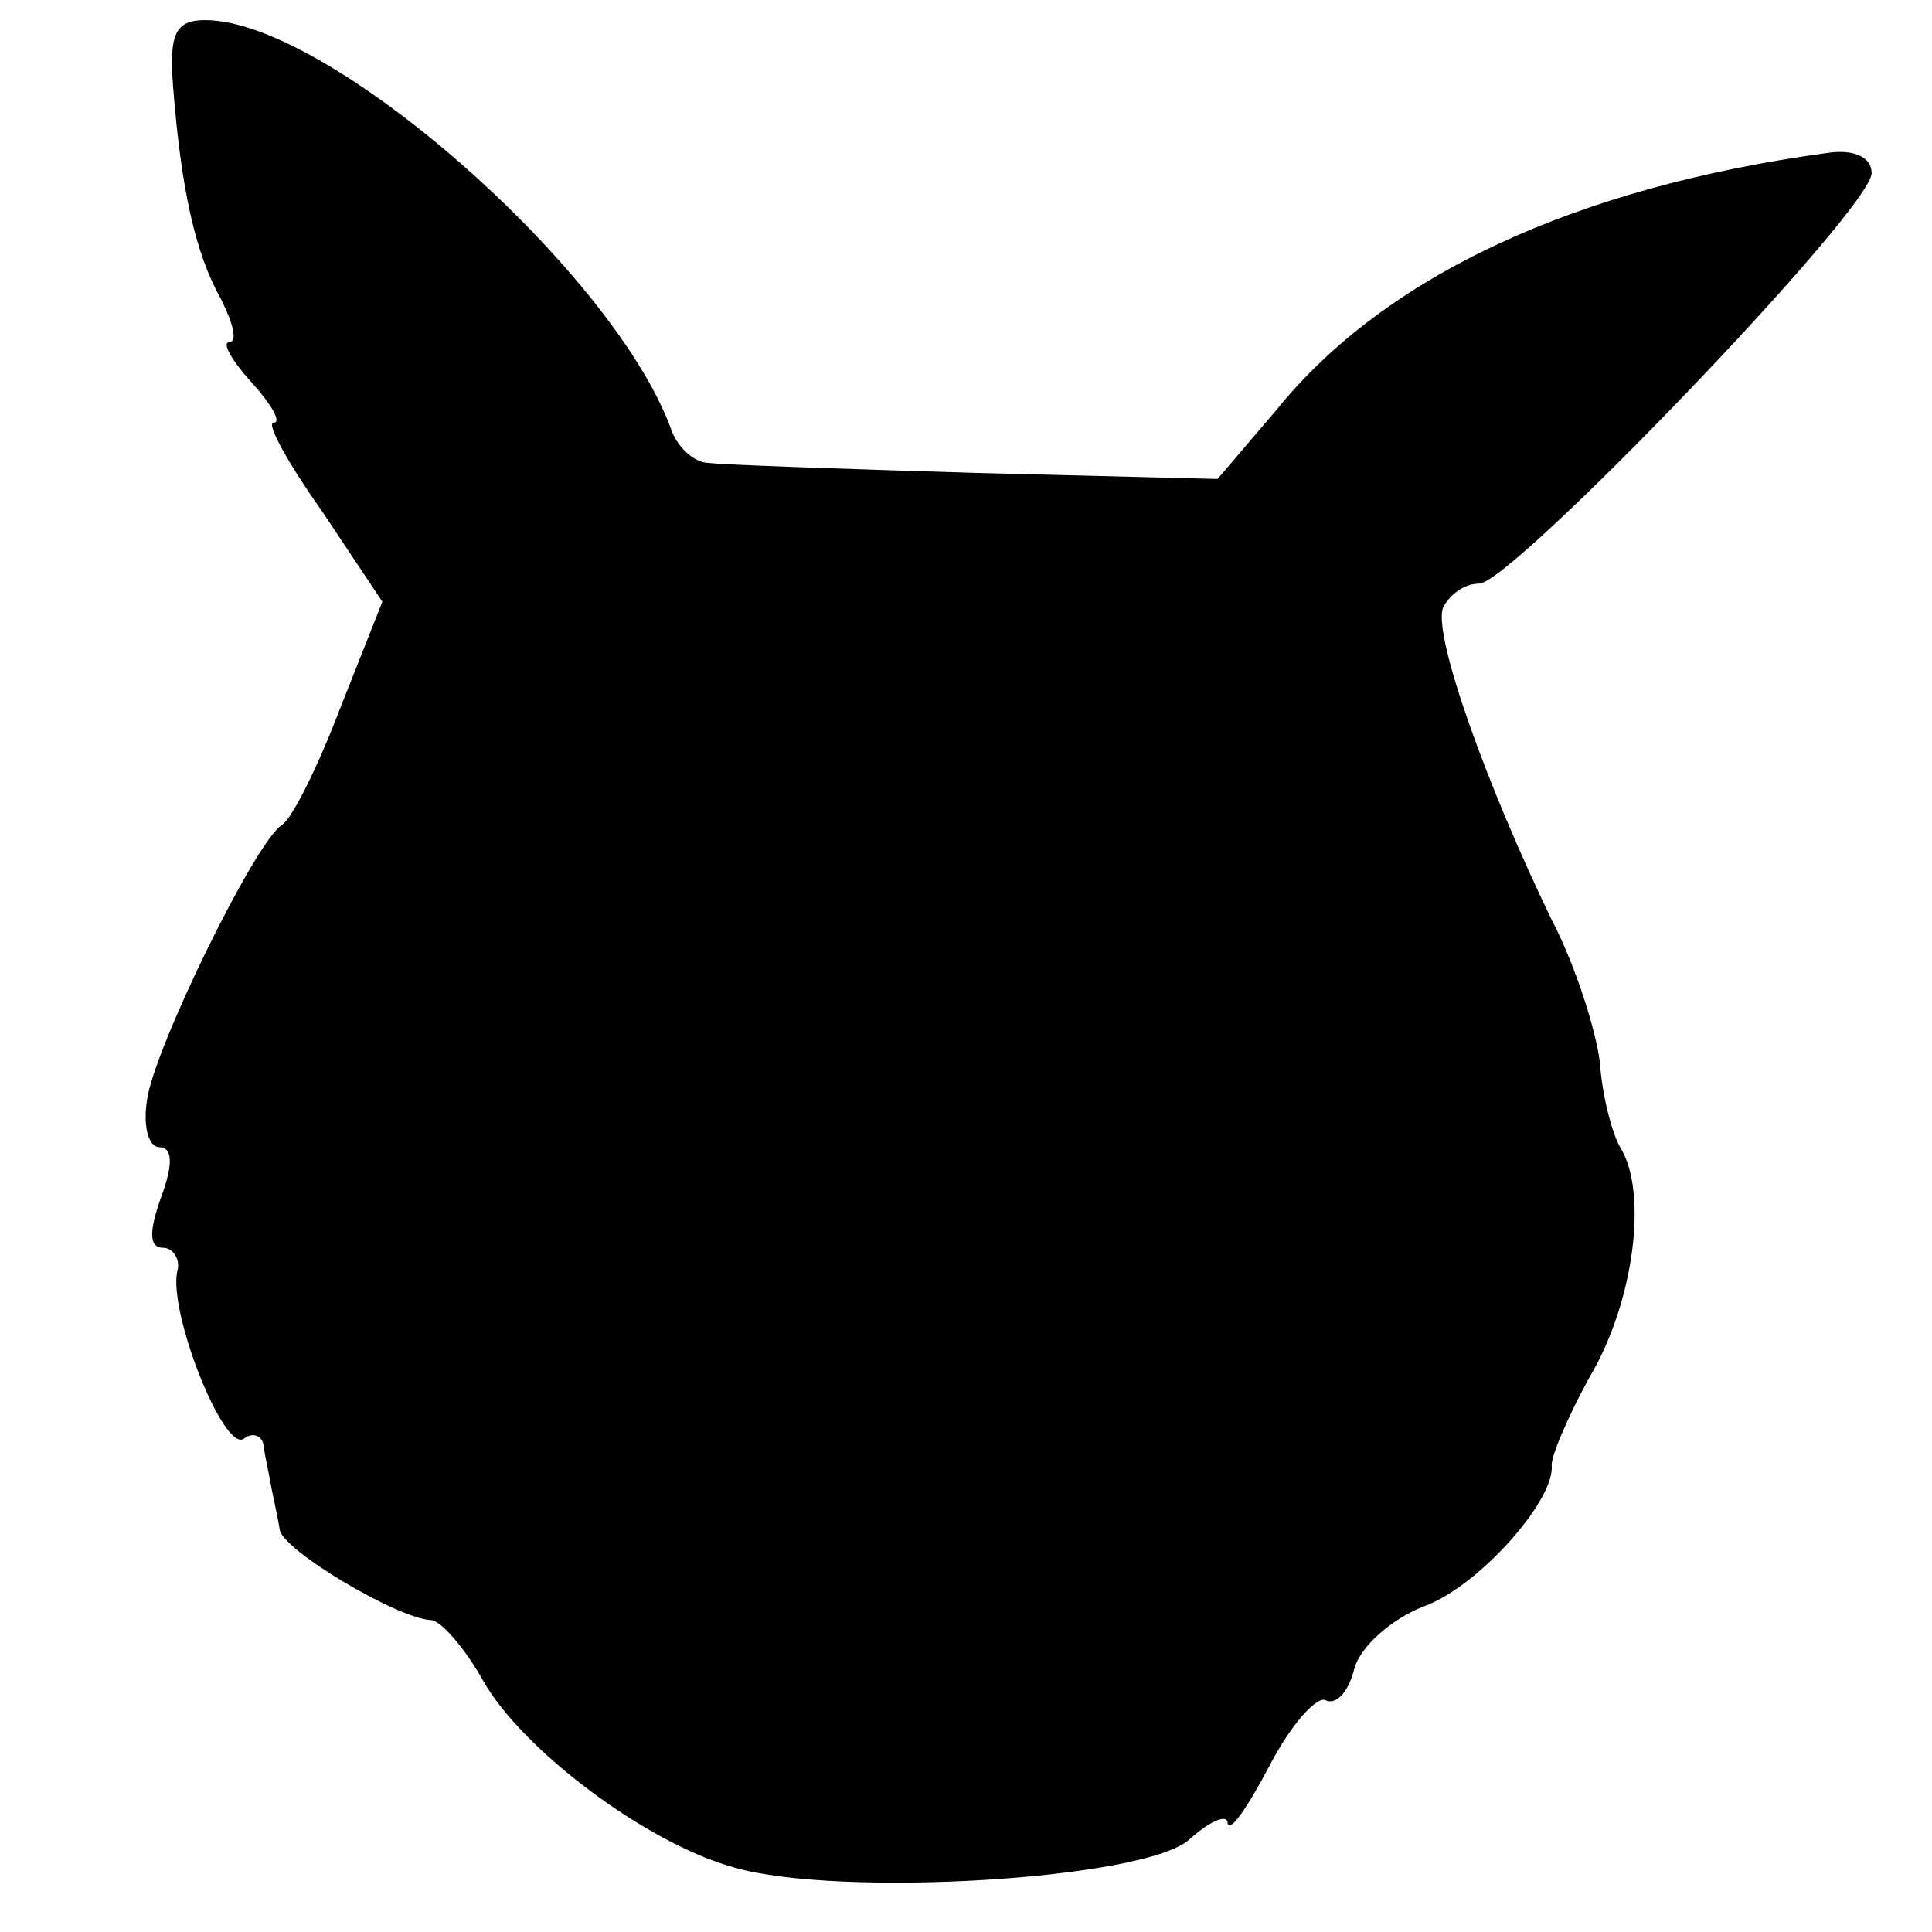 <?xml version="1.0" standalone="no"?>
<!DOCTYPE svg PUBLIC "-//W3C//DTD SVG 20010904//EN"
 "http://www.w3.org/TR/2001/REC-SVG-20010904/DTD/svg10.dtd">
<svg version="1.0" xmlns="http://www.w3.org/2000/svg"
 width="96pt" height="96pt" viewBox="0 0 96 96"
 preserveAspectRatio="xMidYMid meet">
<g transform="translate(0,96) scale(0.1,-0.1)"
fill="#000000" stroke="none">
<path d="M86 917 c4 -51 11 -83 24 -106 6 -12 8 -21 4 -21 -4 0 1 -9 11 -20
10 -11 15 -20 11 -20 -4 0 7 -20 24 -44 l30 -45 -21 -53 c-11 -29 -24 -55 -29
-58 -13 -8 -64 -112 -67 -137 -2 -13 1 -23 6 -23 7 0 7 -9 1 -25 -6 -17 -6
-25 1 -25 5 0 9 -6 7 -12 -4 -21 23 -89 33 -83 5 4 10 1 10 -4 1 -6 3 -15 4
-21 1 -5 3 -14 4 -20 1 -10 58 -44 75 -45 5 0 17 -14 26 -30 19 -34 81 -81
125 -93 52 -15 204 -6 226 14 10 9 19 13 19 8 1 -5 10 8 21 29 11 21 24 35 28
32 5 -2 11 4 14 16 3 11 19 25 35 31 27 10 65 53 63 70 0 5 8 24 19 44 22 37
29 92 15 114 -4 7 -9 26 -10 42 -2 16 -12 48 -24 71 -32 66 -59 141 -54 155 3
6 10 12 18 12 16 0 195 186 195 204 0 8 -9 12 -22 10 -125 -17 -220 -61 -274
-128 l-29 -34 -120 3 c-66 2 -126 4 -133 5 -7 0 -16 8 -19 18 -30 79 -170 202
-231 202 -15 0 -18 -7 -16 -33z"/>
</g>
</svg>
